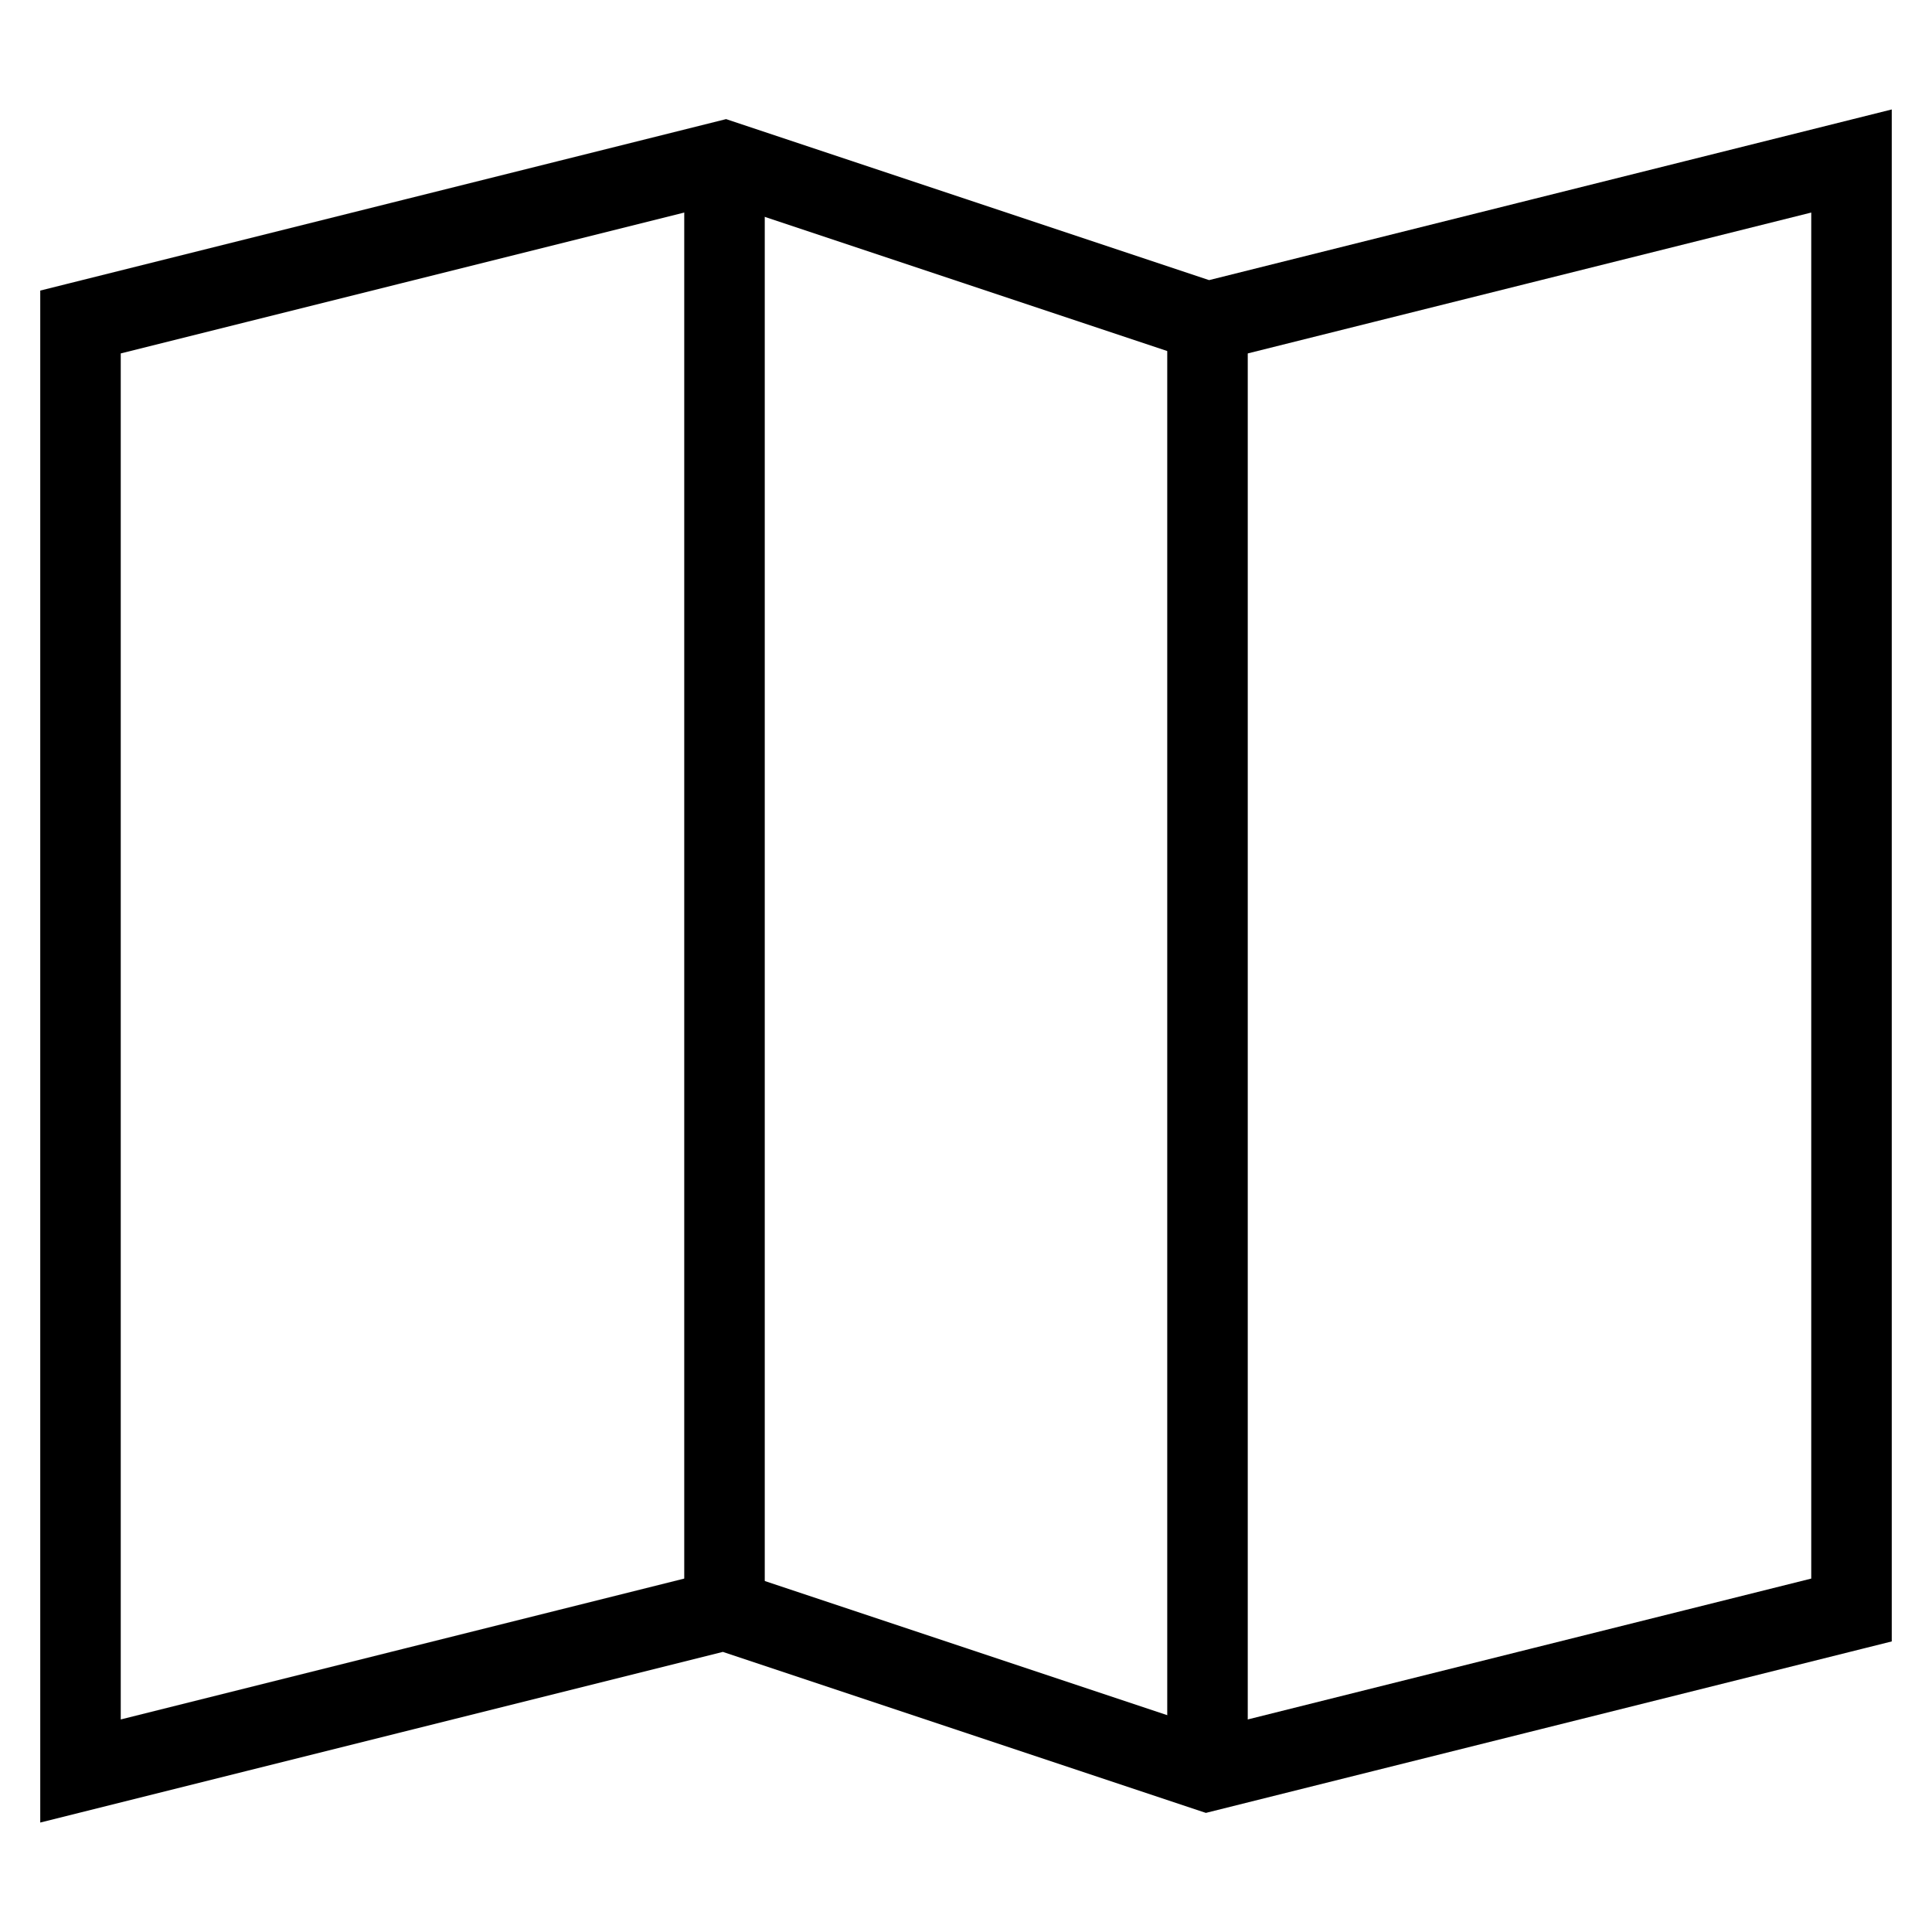 <svg id="nc_icon" xmlns="http://www.w3.org/2000/svg" xml:space="preserve" viewBox="0 0 24 24"><g fill="none" stroke="currentColor" stroke-miterlimit="10" class="nc-icon-wrapper"><path d="M9 2v18M15 4v18" data-cap="butt" data-color="color-2" vector-effect="non-scaling-stroke"/><path stroke-linecap="square" d="m1 4 8-2 6 2 8-2v18l-8 2-6-2-8 2z" vector-effect="non-scaling-stroke"/></g></svg>
